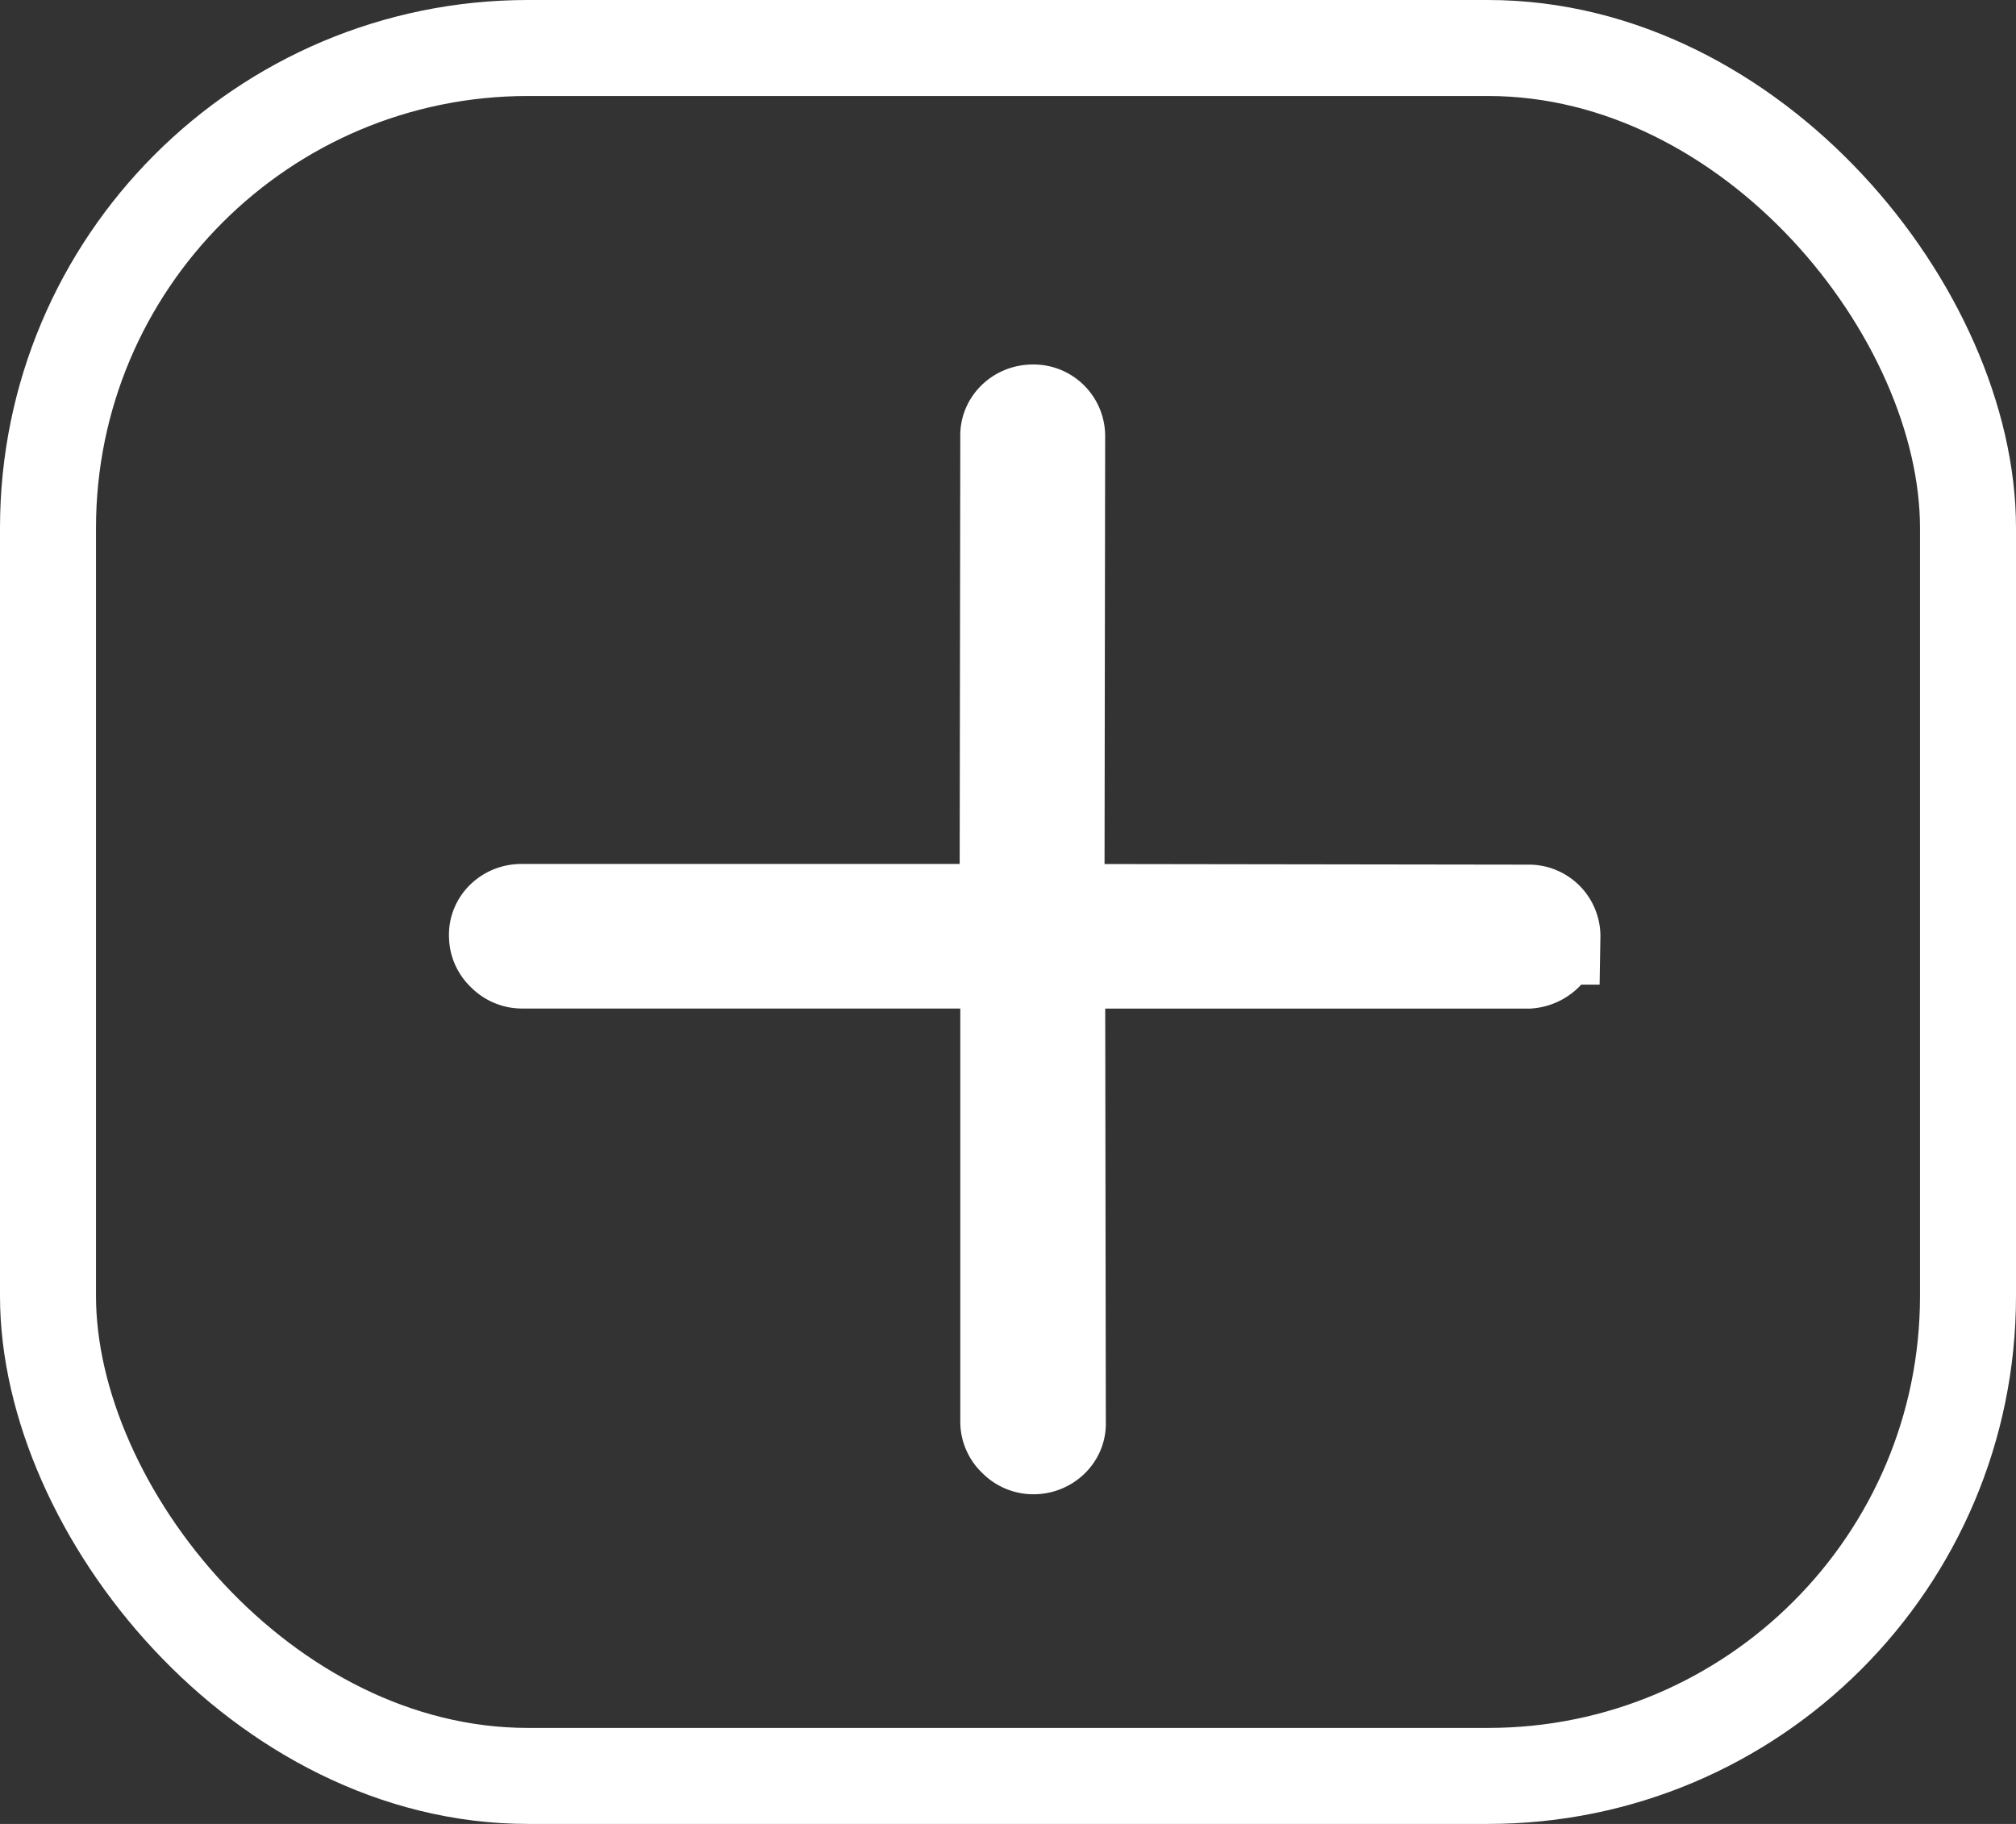 <svg xmlns="http://www.w3.org/2000/svg" width="21" height="19" viewBox="0 0 21 19">
    <rect x="0" y="0" width="21" height="19" fill="#333333" stroke="none"/>
    <g fill="none" fill-rule="evenodd" stroke="#FFF">
        <path fill="#FFF" fill-rule="nonzero" d="M16.17 9.757c0 .128-.115.242-.254.25h-4.904l.007 4.81c.008.135-.109.249-.254.249a.25.25 0 0 1-.182-.078.24.24 0 0 1-.08-.179v-4.803H5.439a.25.25 0 0 1-.182-.078.24.24 0 0 1-.08-.178c-.008-.136.109-.25.254-.25h5.065l.007-4.953c-.007-.135.109-.25.255-.25a.246.246 0 0 1 .254.25L11.005 9.5l4.911.007a.246.246 0 0 1 .255.25z"/>
        <rect width="20" height="18" x=".5" y=".5" rx="5"/>
    </g>
</svg>
